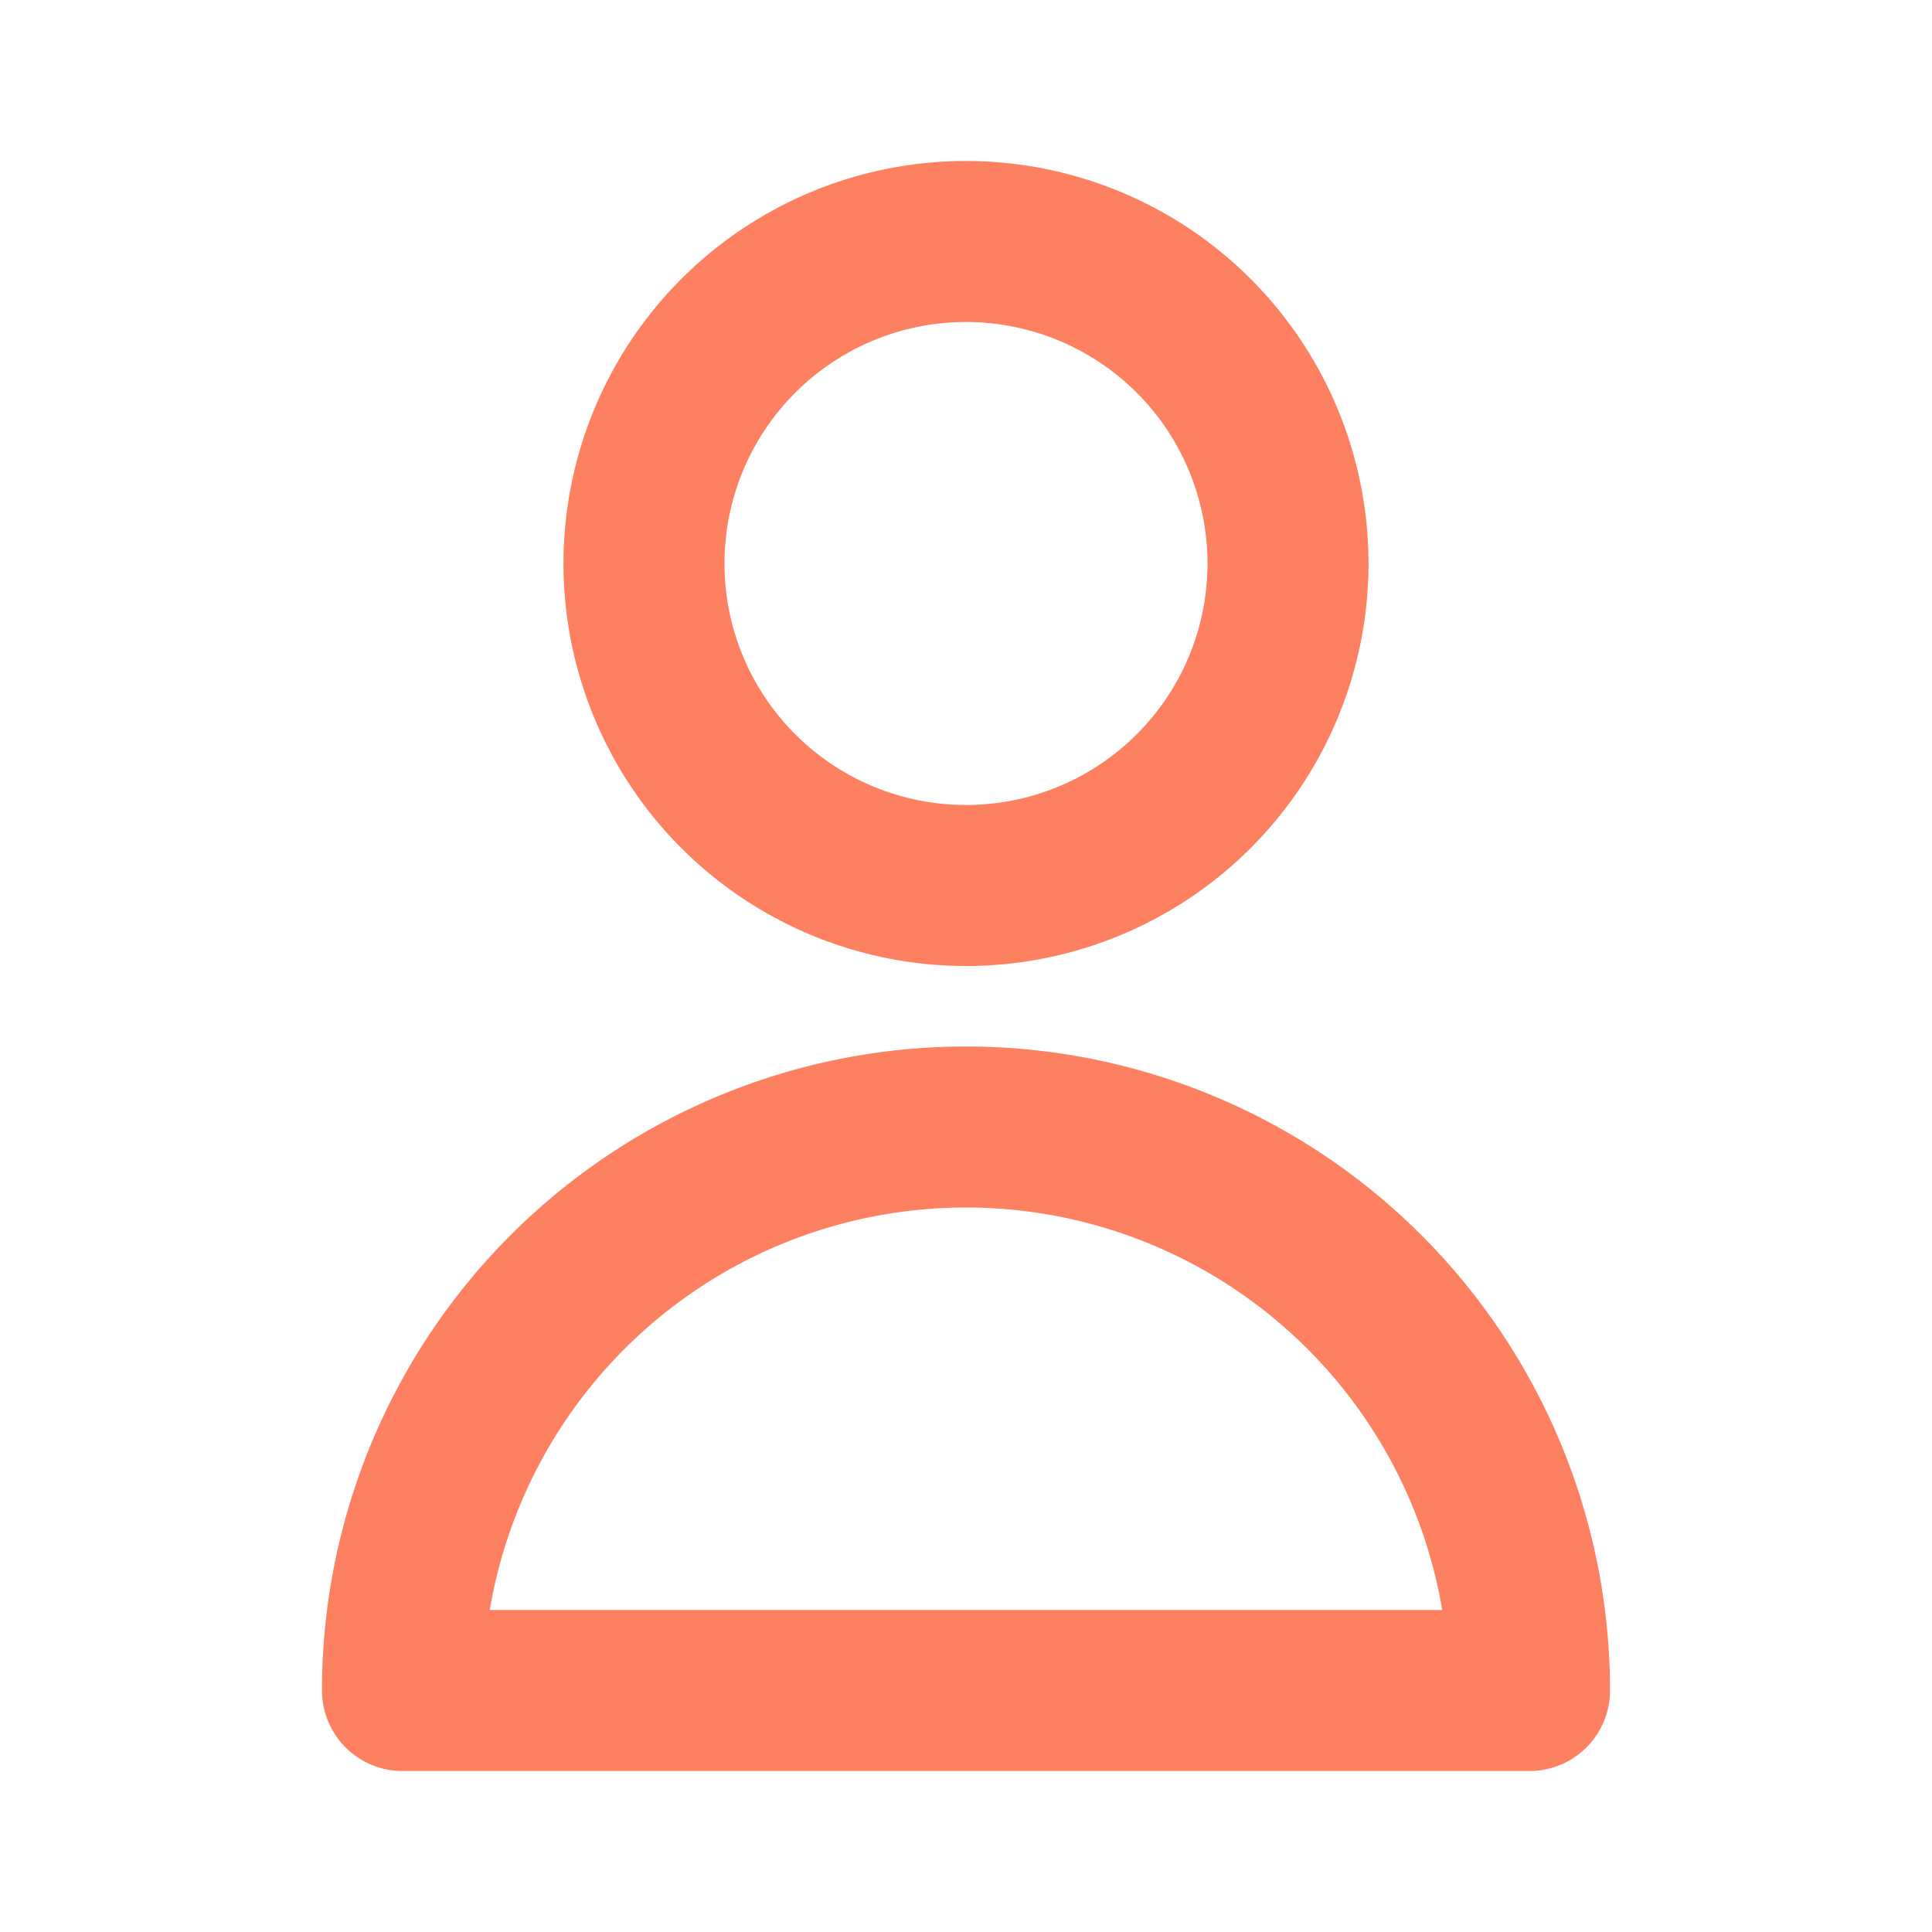 <svg xmlns="http://www.w3.org/2000/svg" class="h-6 w-6" fill="none" viewBox="0 0 24 24" stroke="#FD8061">
  <path stroke-linecap="round" stroke-linejoin="round" stroke-width="2" d="M16 7a4 4 0 11-8 0 4 4 0 018 0zM12 14a7 7 0 00-7 7h14a7 7 0 00-7-7z" />
</svg>
